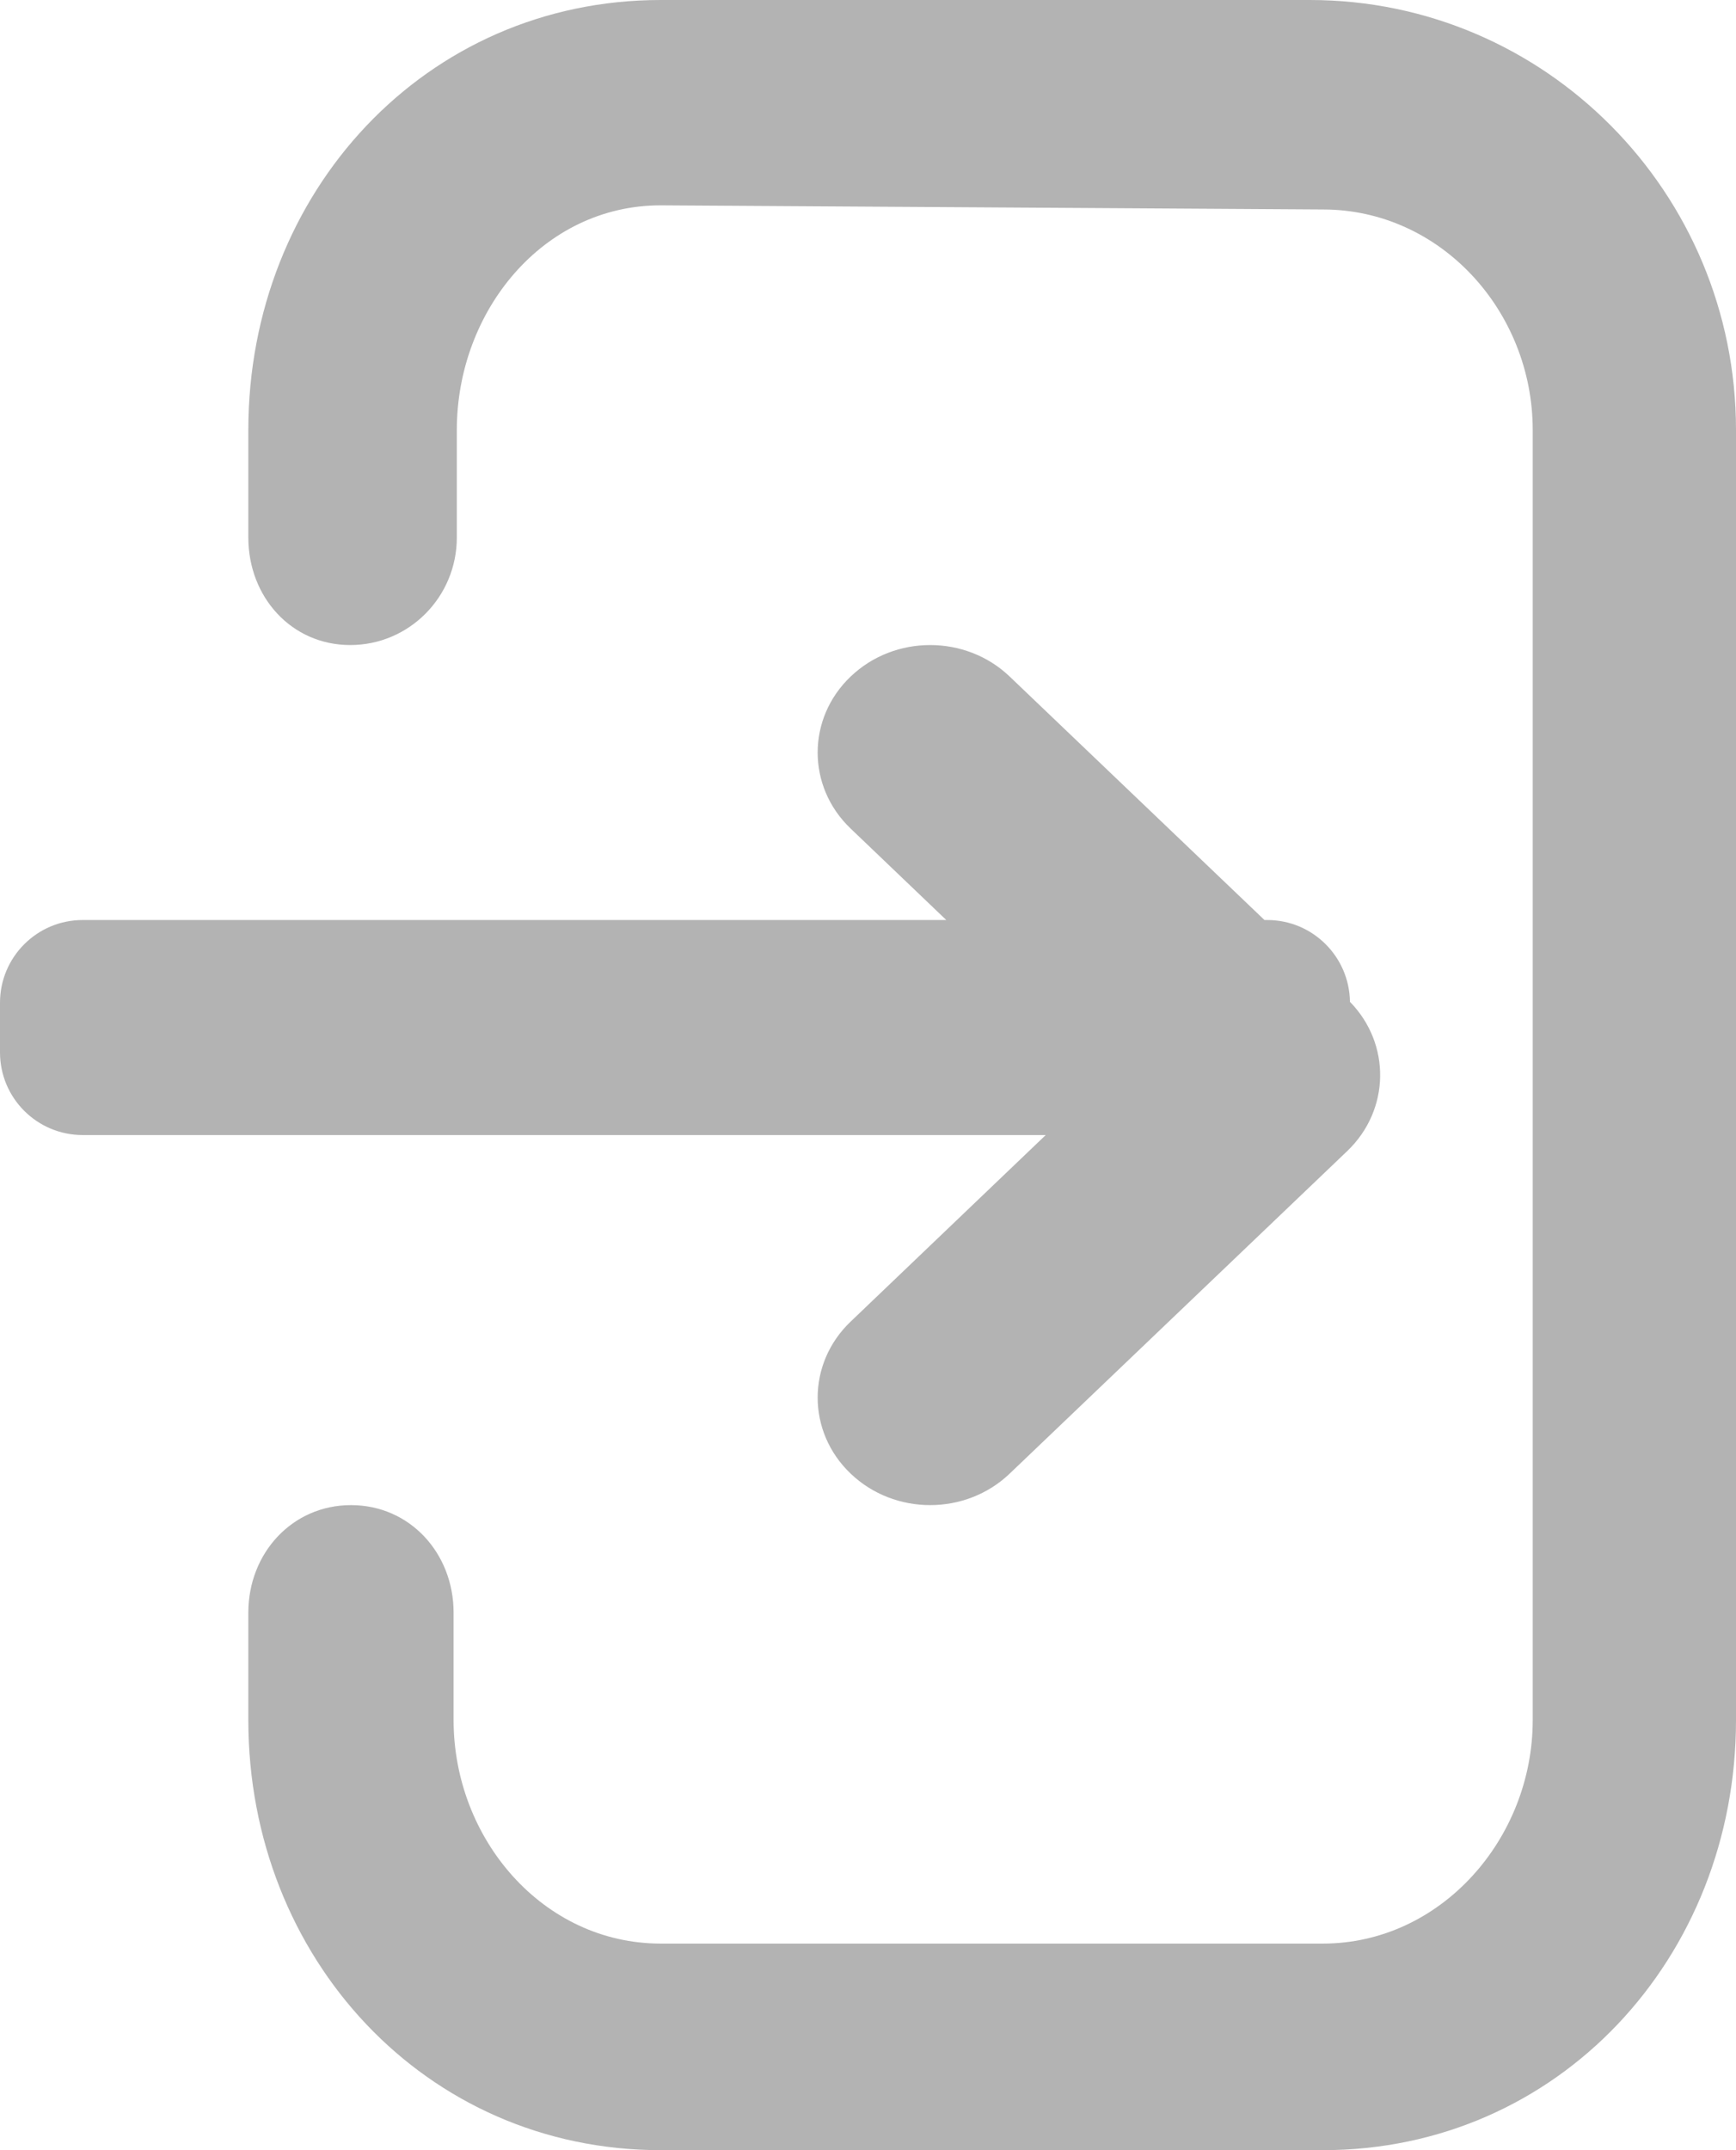 <svg width="21" height="26" viewBox="0 0 21 26" fill="none" xmlns="http://www.w3.org/2000/svg">
<path id="Path-103" opacity="0.3" fill-rule="evenodd" clip-rule="evenodd" d="M5.487 19.5C5.487 18.782 4.958 18.2 4.246 18.2C3.534 18.2 3.004 18.782 3.004 19.5V20.8C3.004 23.672 5.145 26 7.992 26H16.003C18.85 26 21 23.672 21 20.8V5.2C21 2.328 18.692 0 15.845 0H7.992C5.145 0 3.004 2.328 3.004 5.2V6.5C3.004 7.218 3.525 7.8 4.237 7.8C4.949 7.8 5.526 7.218 5.526 6.5V5.2C5.526 3.764 6.568 2.483 7.992 2.483L16.003 2.533C17.427 2.533 18.541 3.764 18.541 5.2V20.8C18.541 22.236 17.427 23.502 16.003 23.502H7.992C6.568 23.502 5.487 22.236 5.487 20.8V19.5ZM16.33 12.114C16.828 12.623 16.817 13.422 16.297 13.919L12.214 17.819C11.683 18.327 10.821 18.327 10.29 17.819C9.758 17.312 9.758 16.488 10.29 15.981L12.65 13.725L1 13.725C0.448 13.725 0 13.278 0 12.725V12.125C0 11.573 0.448 11.125 1 11.125L11.447 11.125L10.29 10.019C9.758 9.512 9.758 8.688 10.29 8.181C10.821 7.673 11.683 7.673 12.214 8.181L15.296 11.125H15.33C15.878 11.125 16.323 11.567 16.33 12.114Z" fill="black"/>
</svg>
